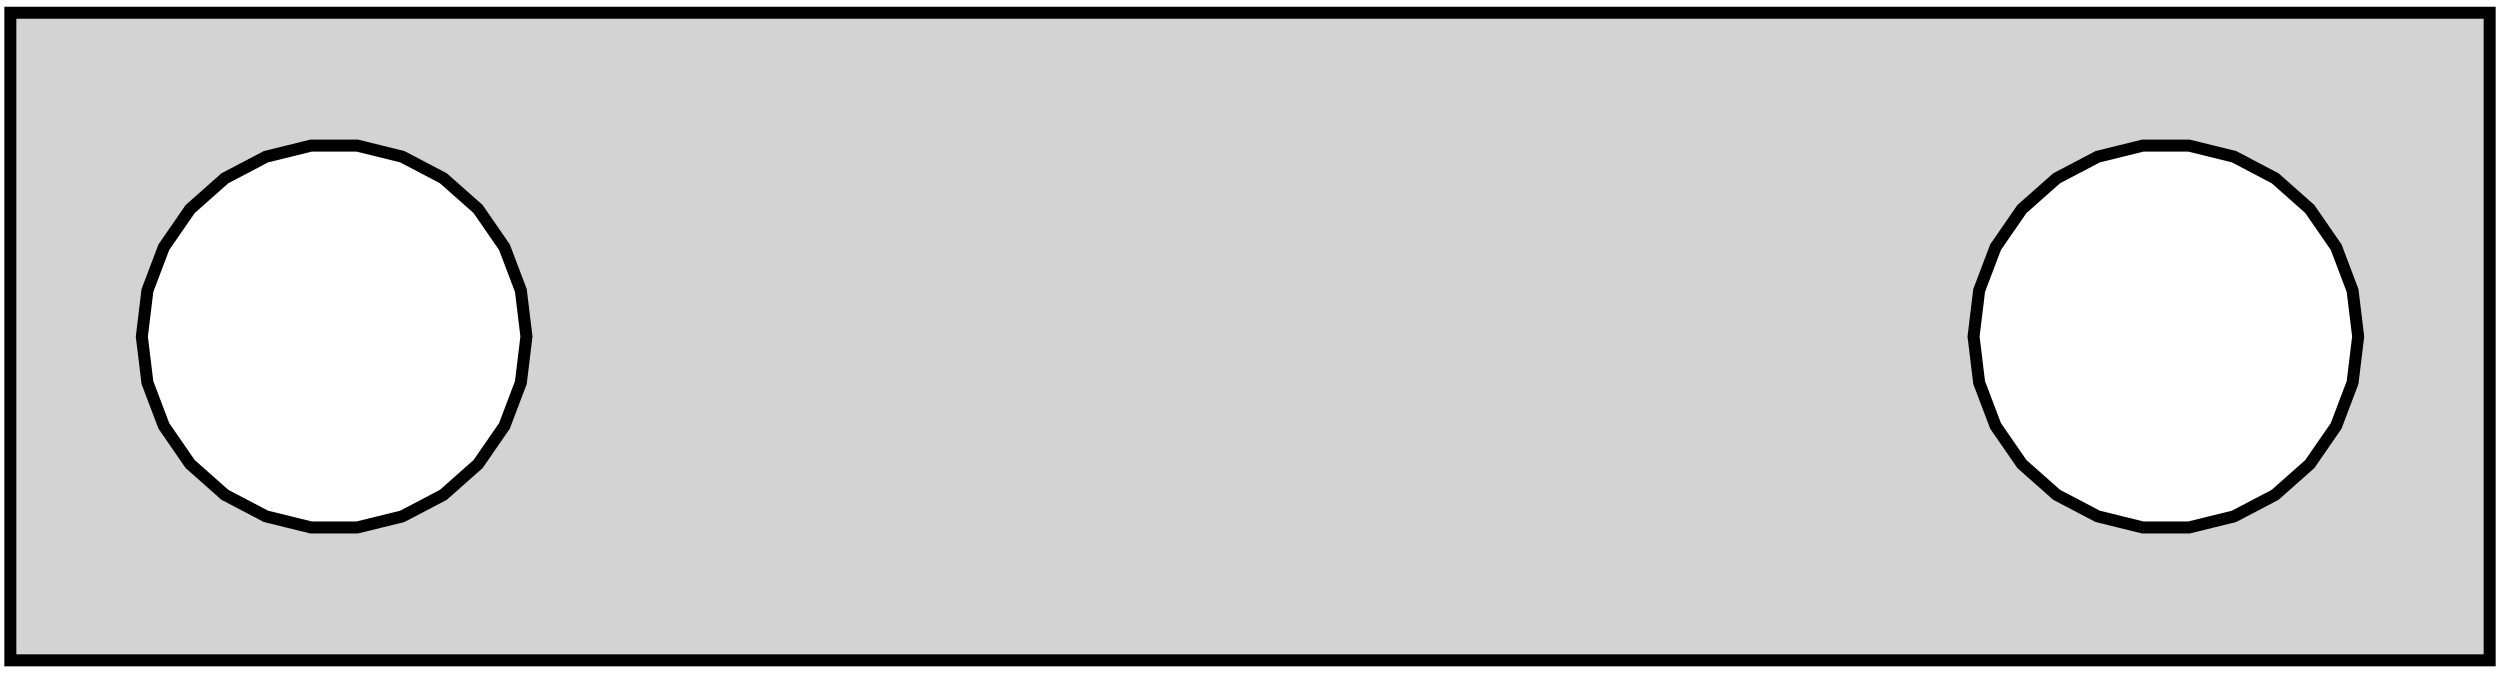 <?xml version="1.0" standalone="no"?>
<!DOCTYPE svg PUBLIC "-//W3C//DTD SVG 1.1//EN" "http://www.w3.org/Graphics/SVG/1.1/DTD/svg11.dtd">
<svg width="104mm" height="28mm" viewBox="-52 -14 104 28" xmlns="http://www.w3.org/2000/svg" version="1.1">
<title>OpenSCAD Model</title>
<path d="
M 51.57,-13.47 L -51.57,-13.47 L -51.57,13.47 L 51.57,13.47 z
M -39.064,7.942 L -40.937,7.48 L -42.645,6.584 L -44.088,5.305 L -45.184,3.718 L -45.867,1.915
 L -46.1,-0 L -45.867,-1.915 L -45.184,-3.718 L -44.088,-5.305 L -42.645,-6.584 L -40.937,-7.48
 L -39.064,-7.942 L -37.136,-7.942 L -35.263,-7.48 L -33.556,-6.584 L -32.112,-5.305 L -31.016,-3.718
 L -30.332,-1.915 L -30.1,-0 L -30.332,1.915 L -31.016,3.718 L -32.112,5.305 L -33.556,6.584
 L -35.263,7.48 L -37.136,7.942 z
M 37.136,7.942 L 35.263,7.48 L 33.556,6.584 L 32.112,5.305 L 31.016,3.718 L 30.332,1.915
 L 30.1,-0 L 30.332,-1.915 L 31.016,-3.718 L 32.112,-5.305 L 33.556,-6.584 L 35.263,-7.48
 L 37.136,-7.942 L 39.064,-7.942 L 40.937,-7.48 L 42.645,-6.584 L 44.088,-5.305 L 45.184,-3.718
 L 45.867,-1.915 L 46.1,-0 L 45.867,1.915 L 45.184,3.718 L 44.088,5.305 L 42.645,6.584
 L 40.937,7.48 L 39.064,7.942 z
" stroke="black" fill="lightgray" stroke-width="0.5"/>
</svg>
